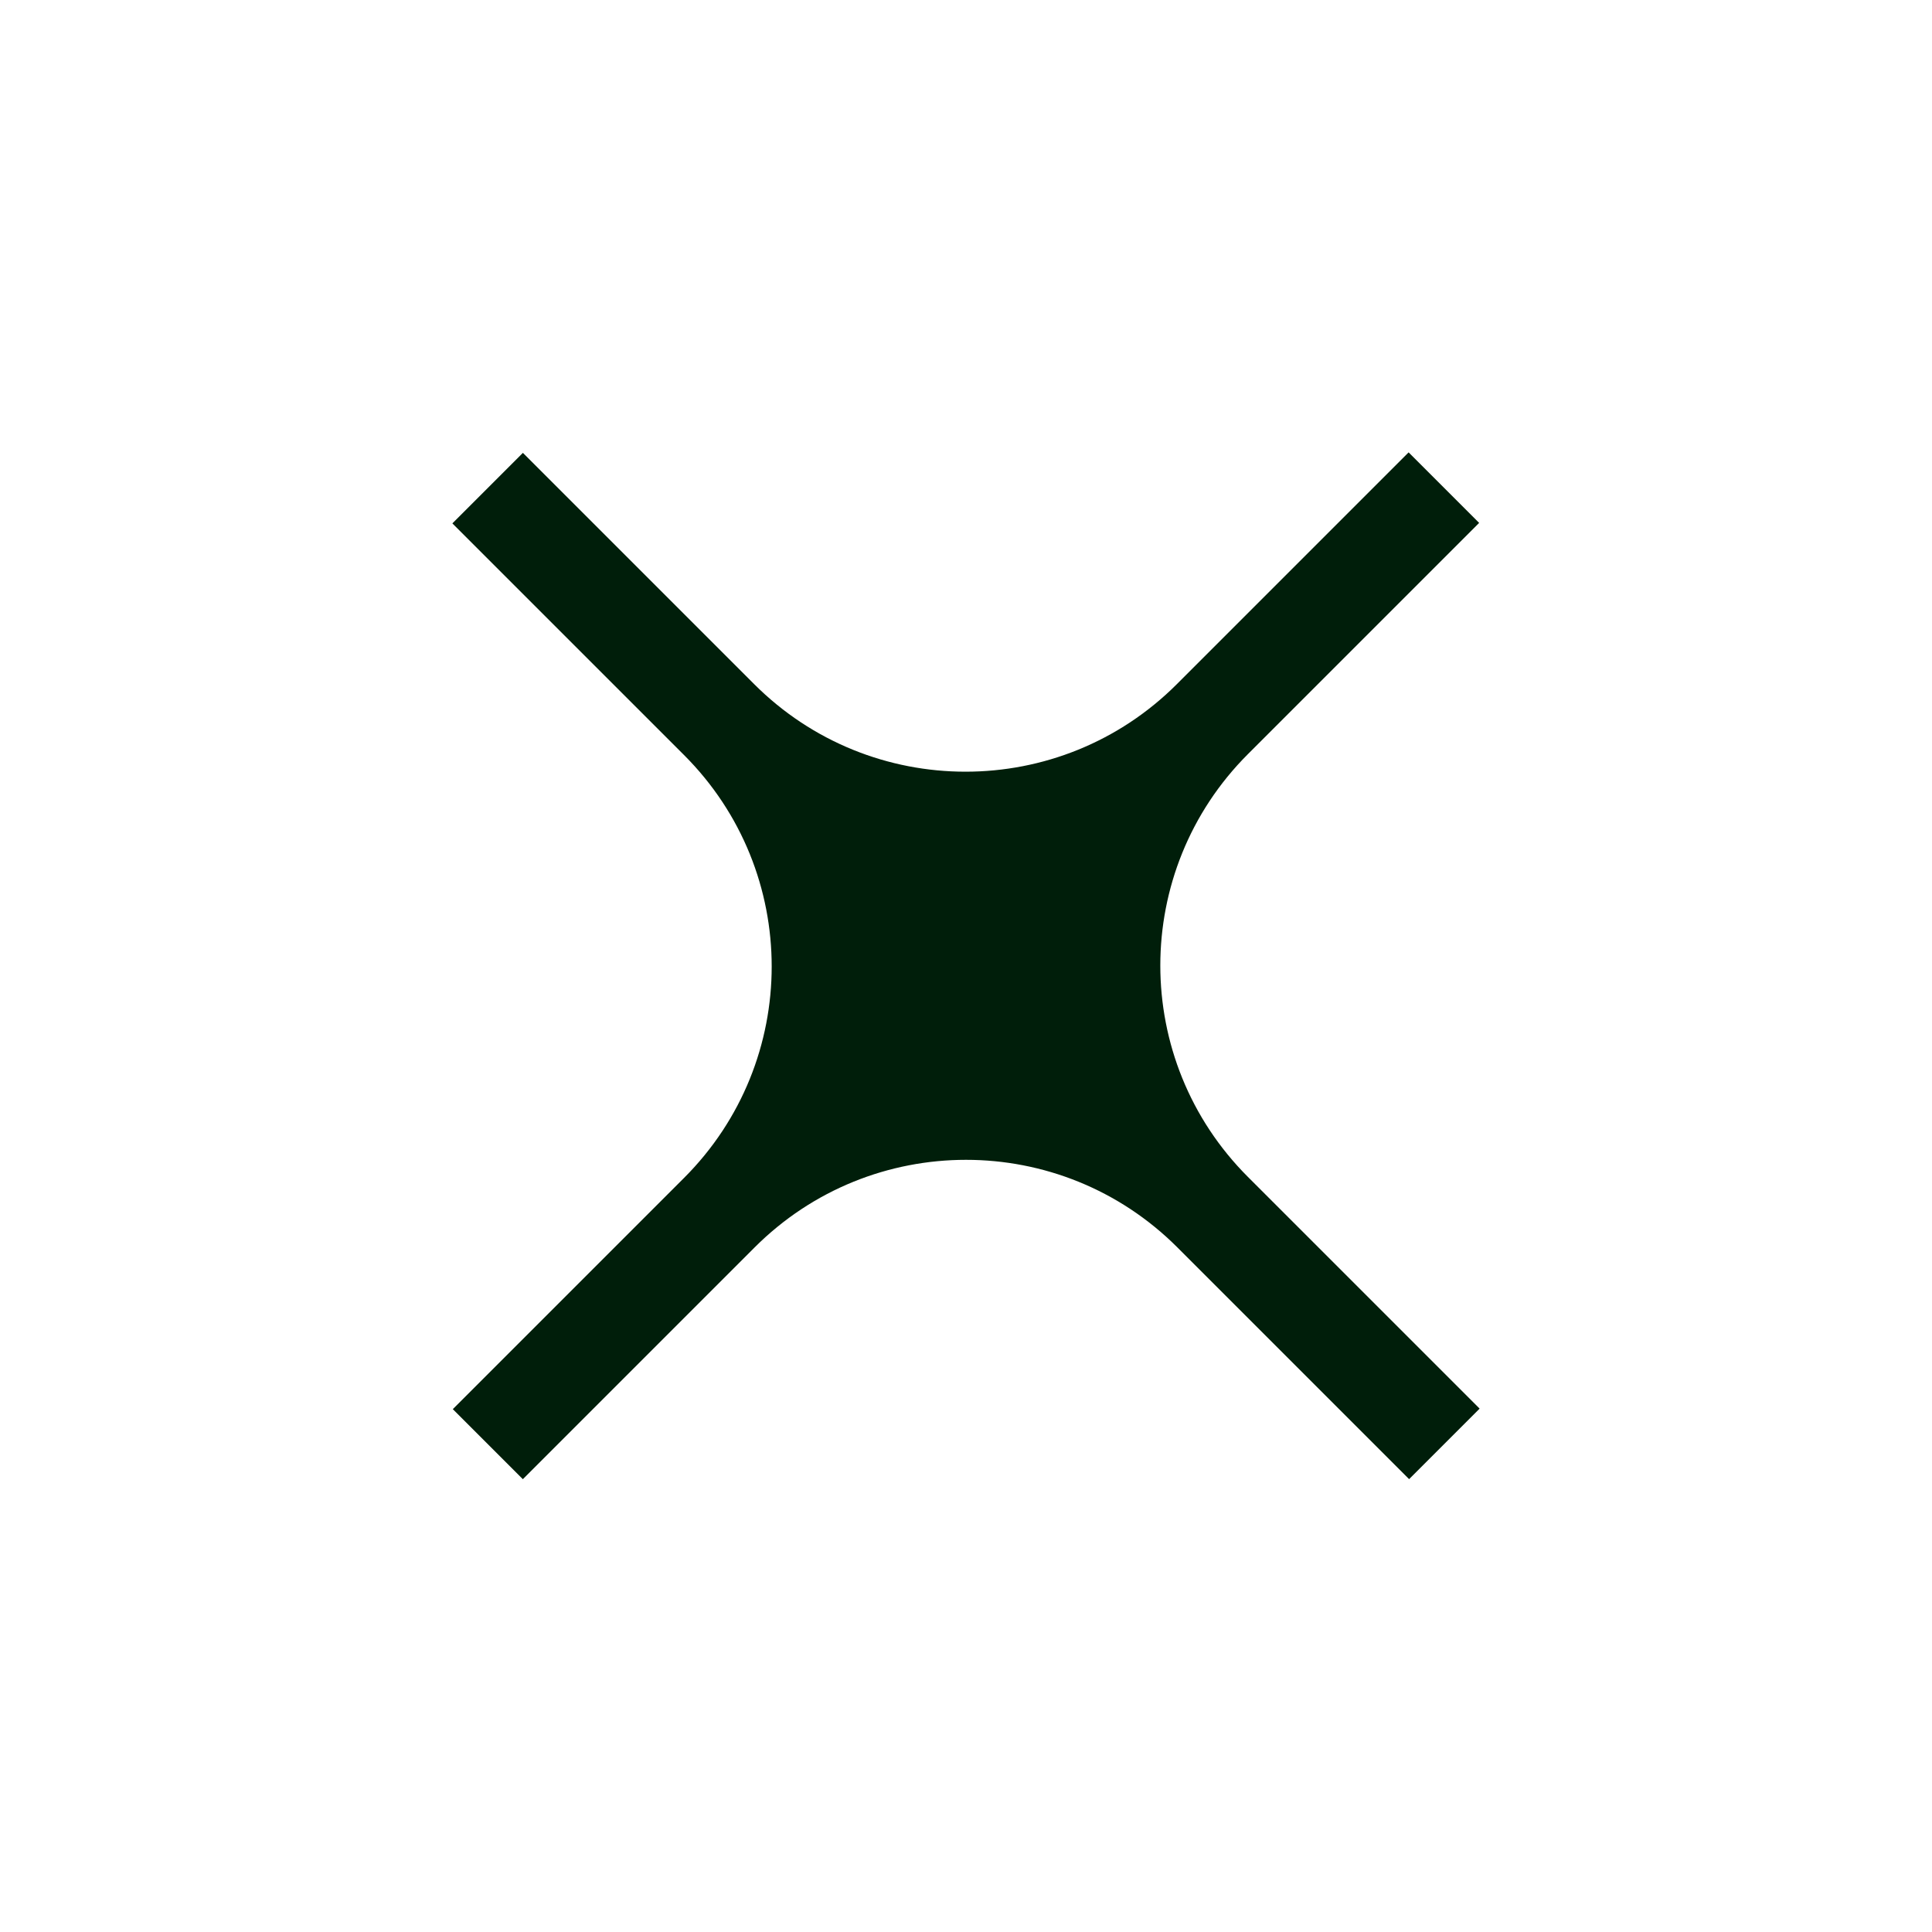 <svg width="20" height="20" viewBox="0 0 20 20" fill="none" xmlns="http://www.w3.org/2000/svg">
<g clip-path="url(#clip0_57_206)">
<path d="M5.413 15.312L7.811 12.914C9.02 11.704 10.98 11.704 12.189 12.914L14.587 15.312L15.317 14.582L12.919 12.184C11.709 10.975 11.709 9.015 12.919 7.806L15.312 5.413L14.582 4.683L12.184 7.081C10.975 8.291 9.015 8.291 7.806 7.081L5.413 4.688L4.683 5.418L7.081 7.816C8.291 9.025 8.291 10.985 7.081 12.194L4.683 14.592L5.413 15.322L5.413 15.312Z" fill="#001E0A"/>
</g>
<defs>
<clipPath id="clip0_57_206">
<rect width="14" height="14" fill="white" transform="translate(10 0.101) rotate(45)"/>
</clipPath>
</defs>
</svg>
